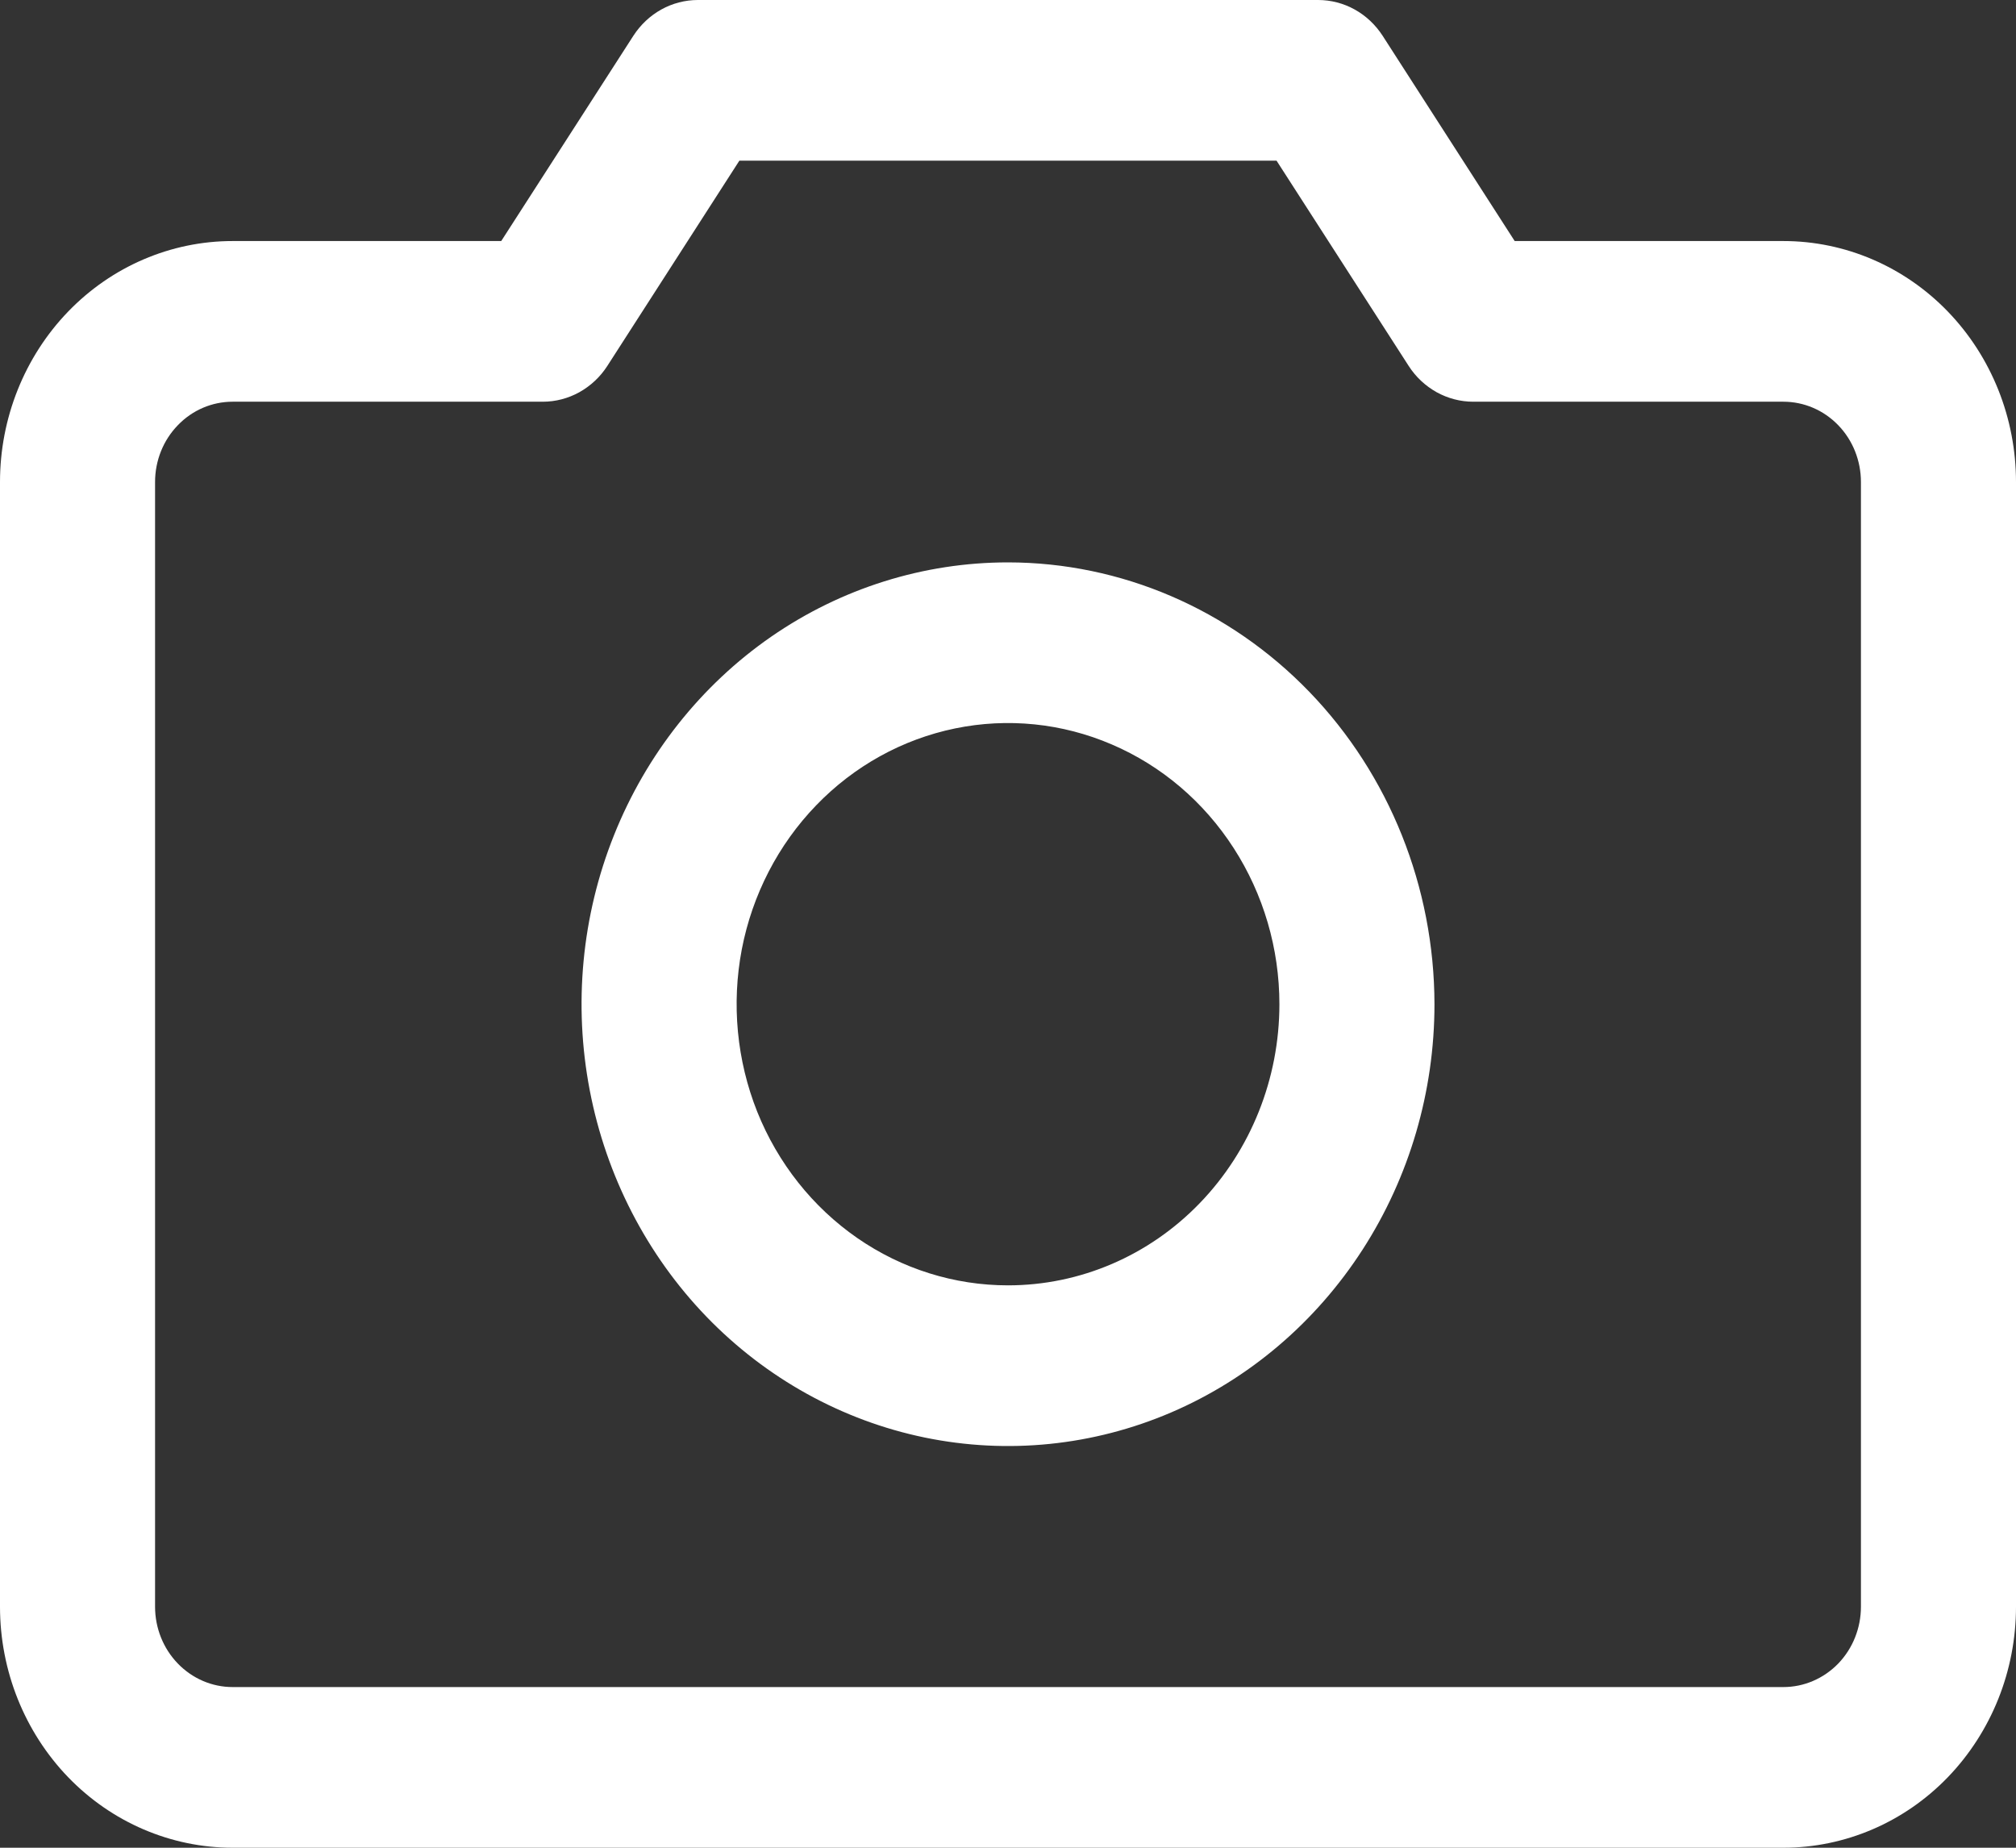 <svg width="24" height="22" viewBox="0 0 24 22" fill="none" xmlns="http://www.w3.org/2000/svg">
    <rect x="0" y="0" width="24" height="22" fill="#333333" stroke="none"/>
    <path d="M21.231 2.87H18.032L16.46 0.426C16.375 0.295 16.261 0.187 16.127 0.113C15.994 0.039 15.844 9.44624e-05 15.692 0H8.308C8.156 9.44624e-05 8.006 0.039 7.873 0.113C7.739 0.187 7.625 0.295 7.54 0.426L5.967 2.87H2.769C2.035 2.87 1.33 3.172 0.811 3.71C0.292 4.248 0 4.978 0 5.739V19.13C0 19.892 0.292 20.621 0.811 21.16C1.33 21.698 2.035 22 2.769 22H21.231C21.965 22 22.67 21.698 23.189 21.16C23.708 20.621 24 19.892 24 19.13V5.739C24 4.978 23.708 4.248 23.189 3.71C22.67 3.172 21.965 2.87 21.231 2.87ZM22.154 19.13C22.154 19.384 22.057 19.627 21.884 19.807C21.71 19.986 21.476 20.087 21.231 20.087H2.769C2.524 20.087 2.29 19.986 2.117 19.807C1.943 19.627 1.846 19.384 1.846 19.13V5.739C1.846 5.485 1.943 5.242 2.117 5.063C2.29 4.883 2.524 4.783 2.769 4.783H6.462C6.614 4.783 6.763 4.744 6.897 4.67C7.031 4.595 7.146 4.488 7.23 4.357L8.802 1.913H15.197L16.77 4.357C16.854 4.488 16.969 4.595 17.103 4.67C17.237 4.744 17.387 4.783 17.538 4.783H21.231C21.476 4.783 21.71 4.883 21.884 5.063C22.057 5.242 22.154 5.485 22.154 5.739V19.13ZM12 6.696C10.996 6.696 10.014 7.004 9.179 7.582C8.345 8.16 7.694 8.982 7.31 9.943C6.925 10.905 6.825 11.962 7.021 12.983C7.217 14.003 7.7 14.941 8.41 15.677C9.12 16.412 10.025 16.913 11.009 17.116C11.994 17.319 13.015 17.215 13.943 16.817C14.87 16.419 15.663 15.744 16.221 14.879C16.779 14.014 17.077 12.997 17.077 11.957C17.075 10.562 16.54 9.225 15.588 8.238C14.636 7.252 13.346 6.697 12 6.696ZM12 15.304C11.361 15.304 10.736 15.108 10.205 14.74C9.674 14.372 9.26 13.849 9.015 13.238C8.771 12.626 8.707 11.953 8.831 11.303C8.956 10.654 9.264 10.057 9.716 9.589C10.167 9.121 10.743 8.802 11.37 8.673C11.996 8.544 12.646 8.61 13.236 8.864C13.827 9.117 14.331 9.546 14.686 10.097C15.041 10.647 15.231 11.294 15.231 11.957C15.231 12.844 14.89 13.696 14.284 14.324C13.679 14.952 12.857 15.304 12 15.304Z" fill="#ffffff"/>
</svg>
